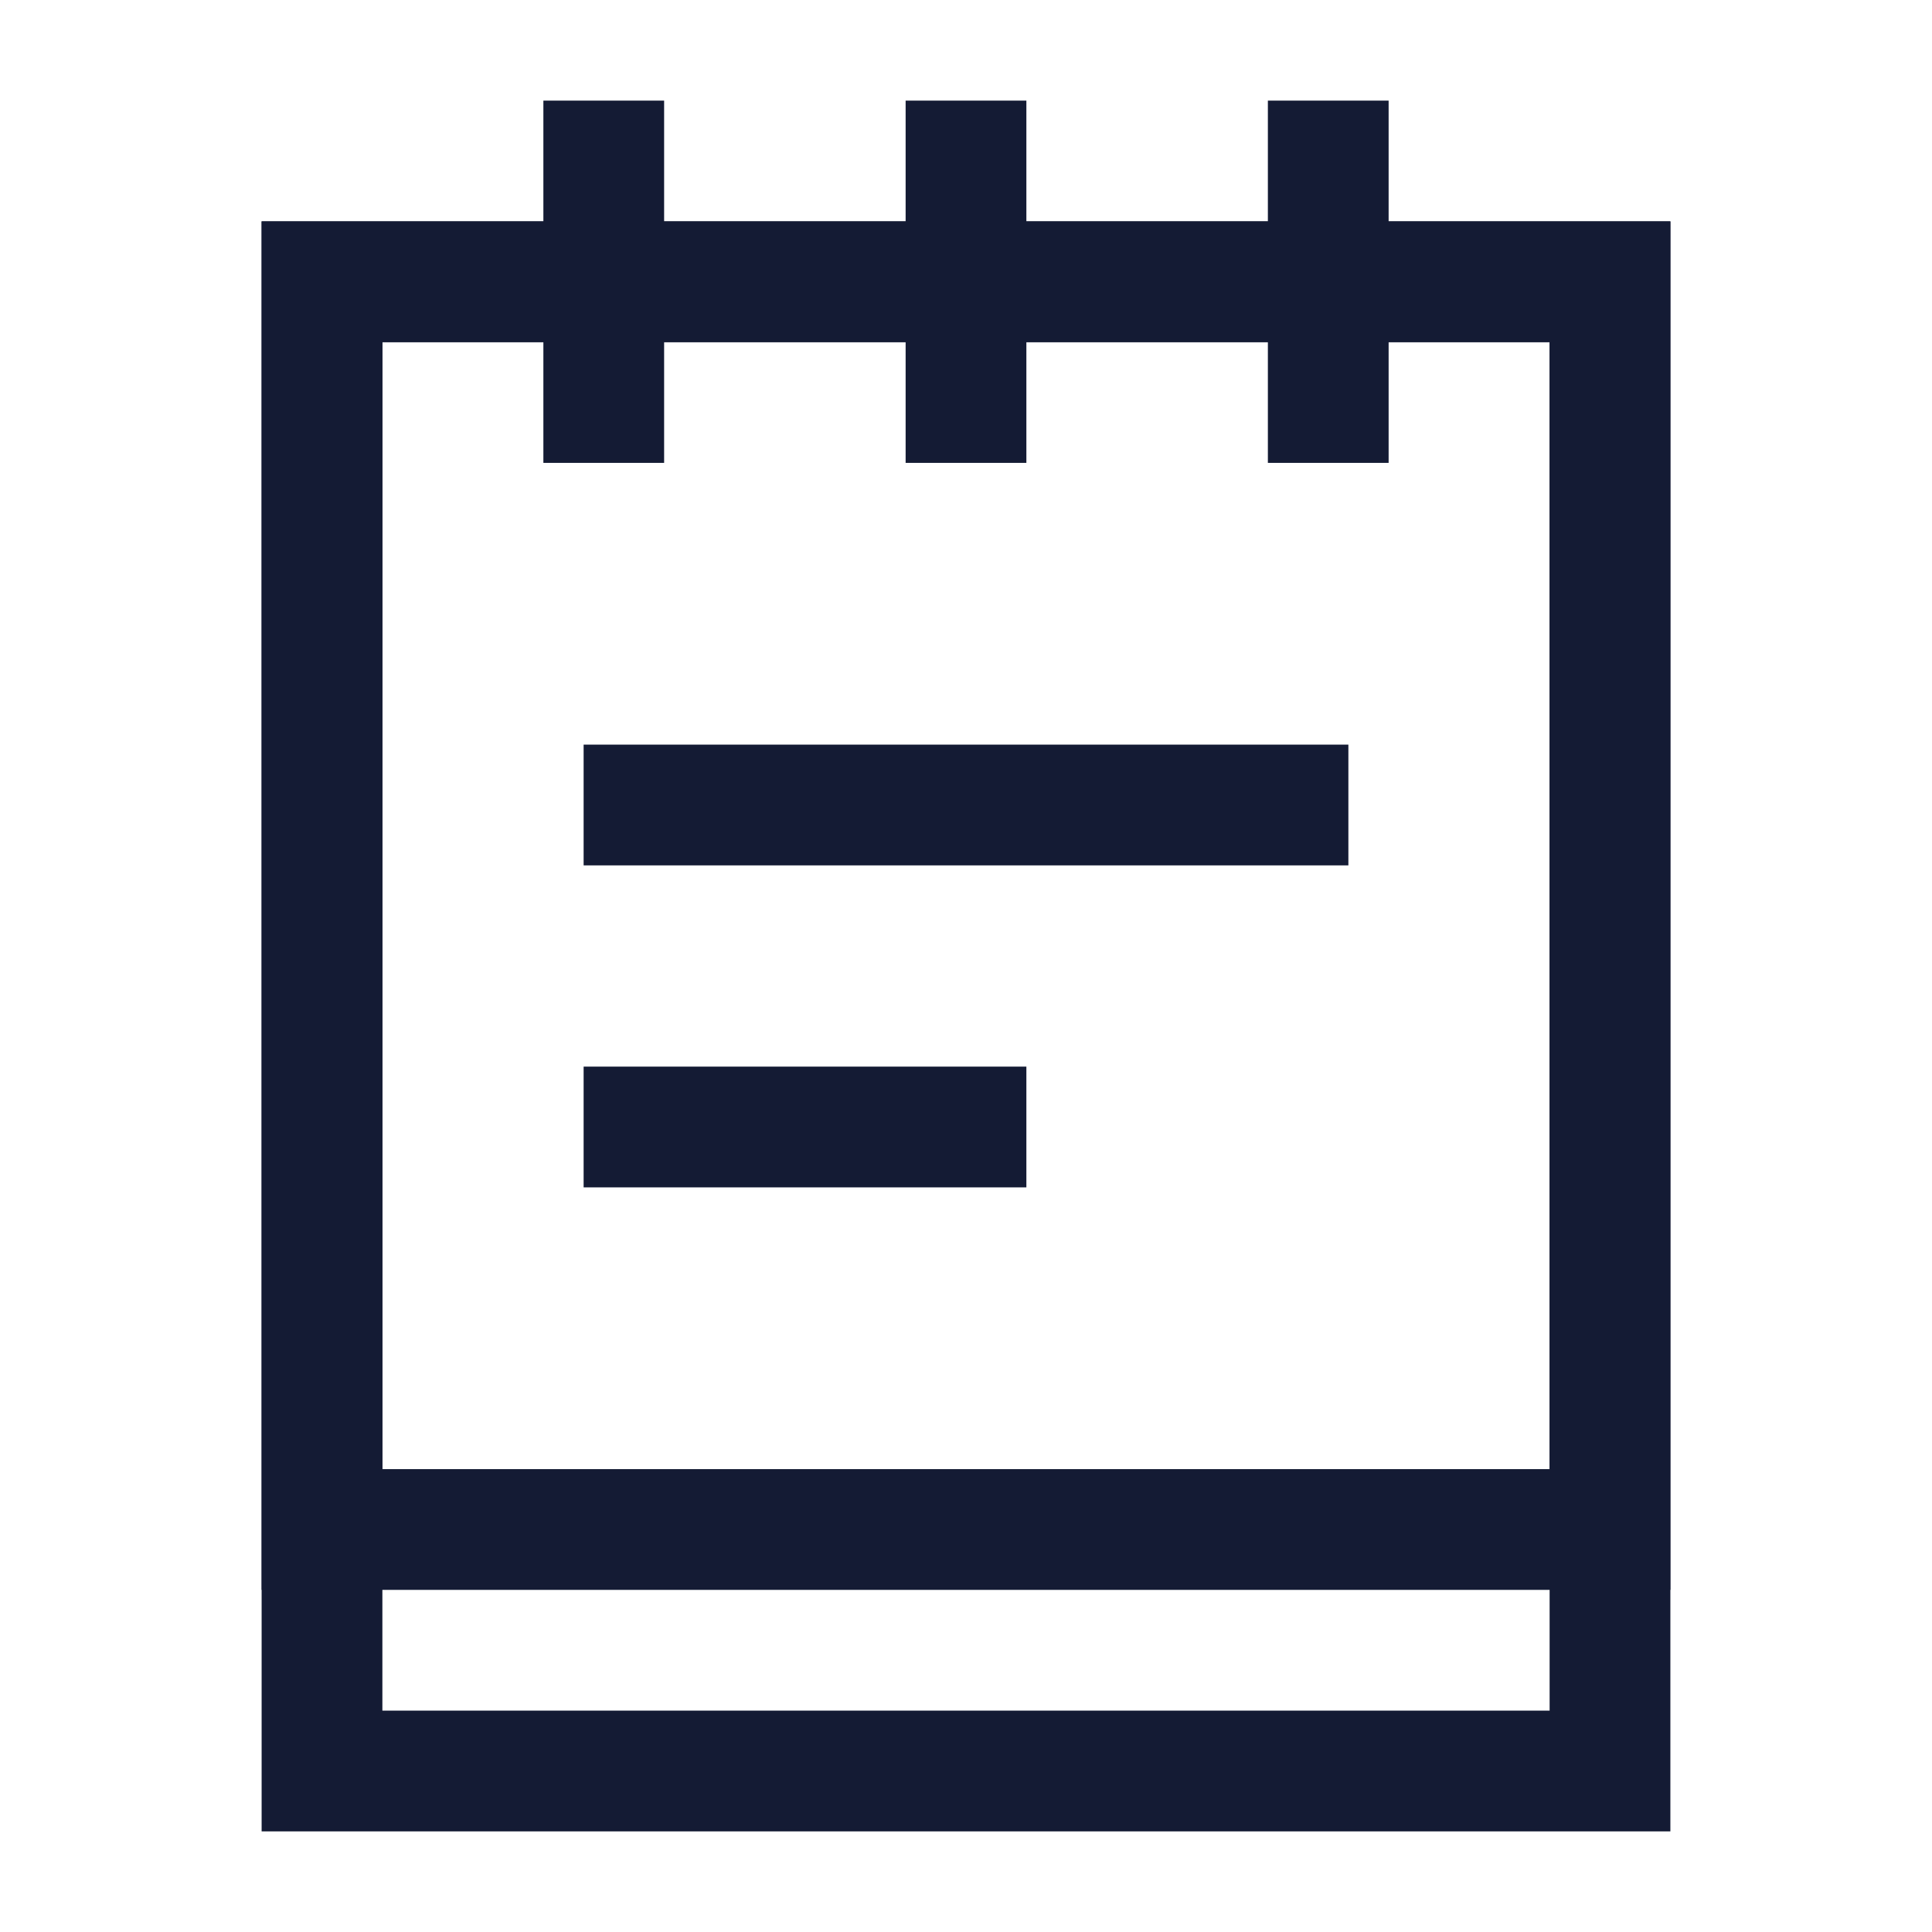 <svg width="24" height="24" viewBox="0 0 24 24" fill="none" xmlns="http://www.w3.org/2000/svg">
<path d="M16.5 2V5M7.5 2V5M12 2V5" stroke="#141B34" stroke-width="1.5" stroke-linecap="square"/>
<path d="M20 3.5L4 3.5V22H20V3.5Z" stroke="#141B34" stroke-width="1.5" stroke-linecap="square"/>
<path d="M20 3.5L4 3.5V19H20V3.5Z" stroke="#141B34" stroke-width="1.5" stroke-linecap="square"/>
<path d="M8 14H12M8 10H16" stroke="#141B34" stroke-width="1.5" stroke-linecap="square"/>
</svg>
